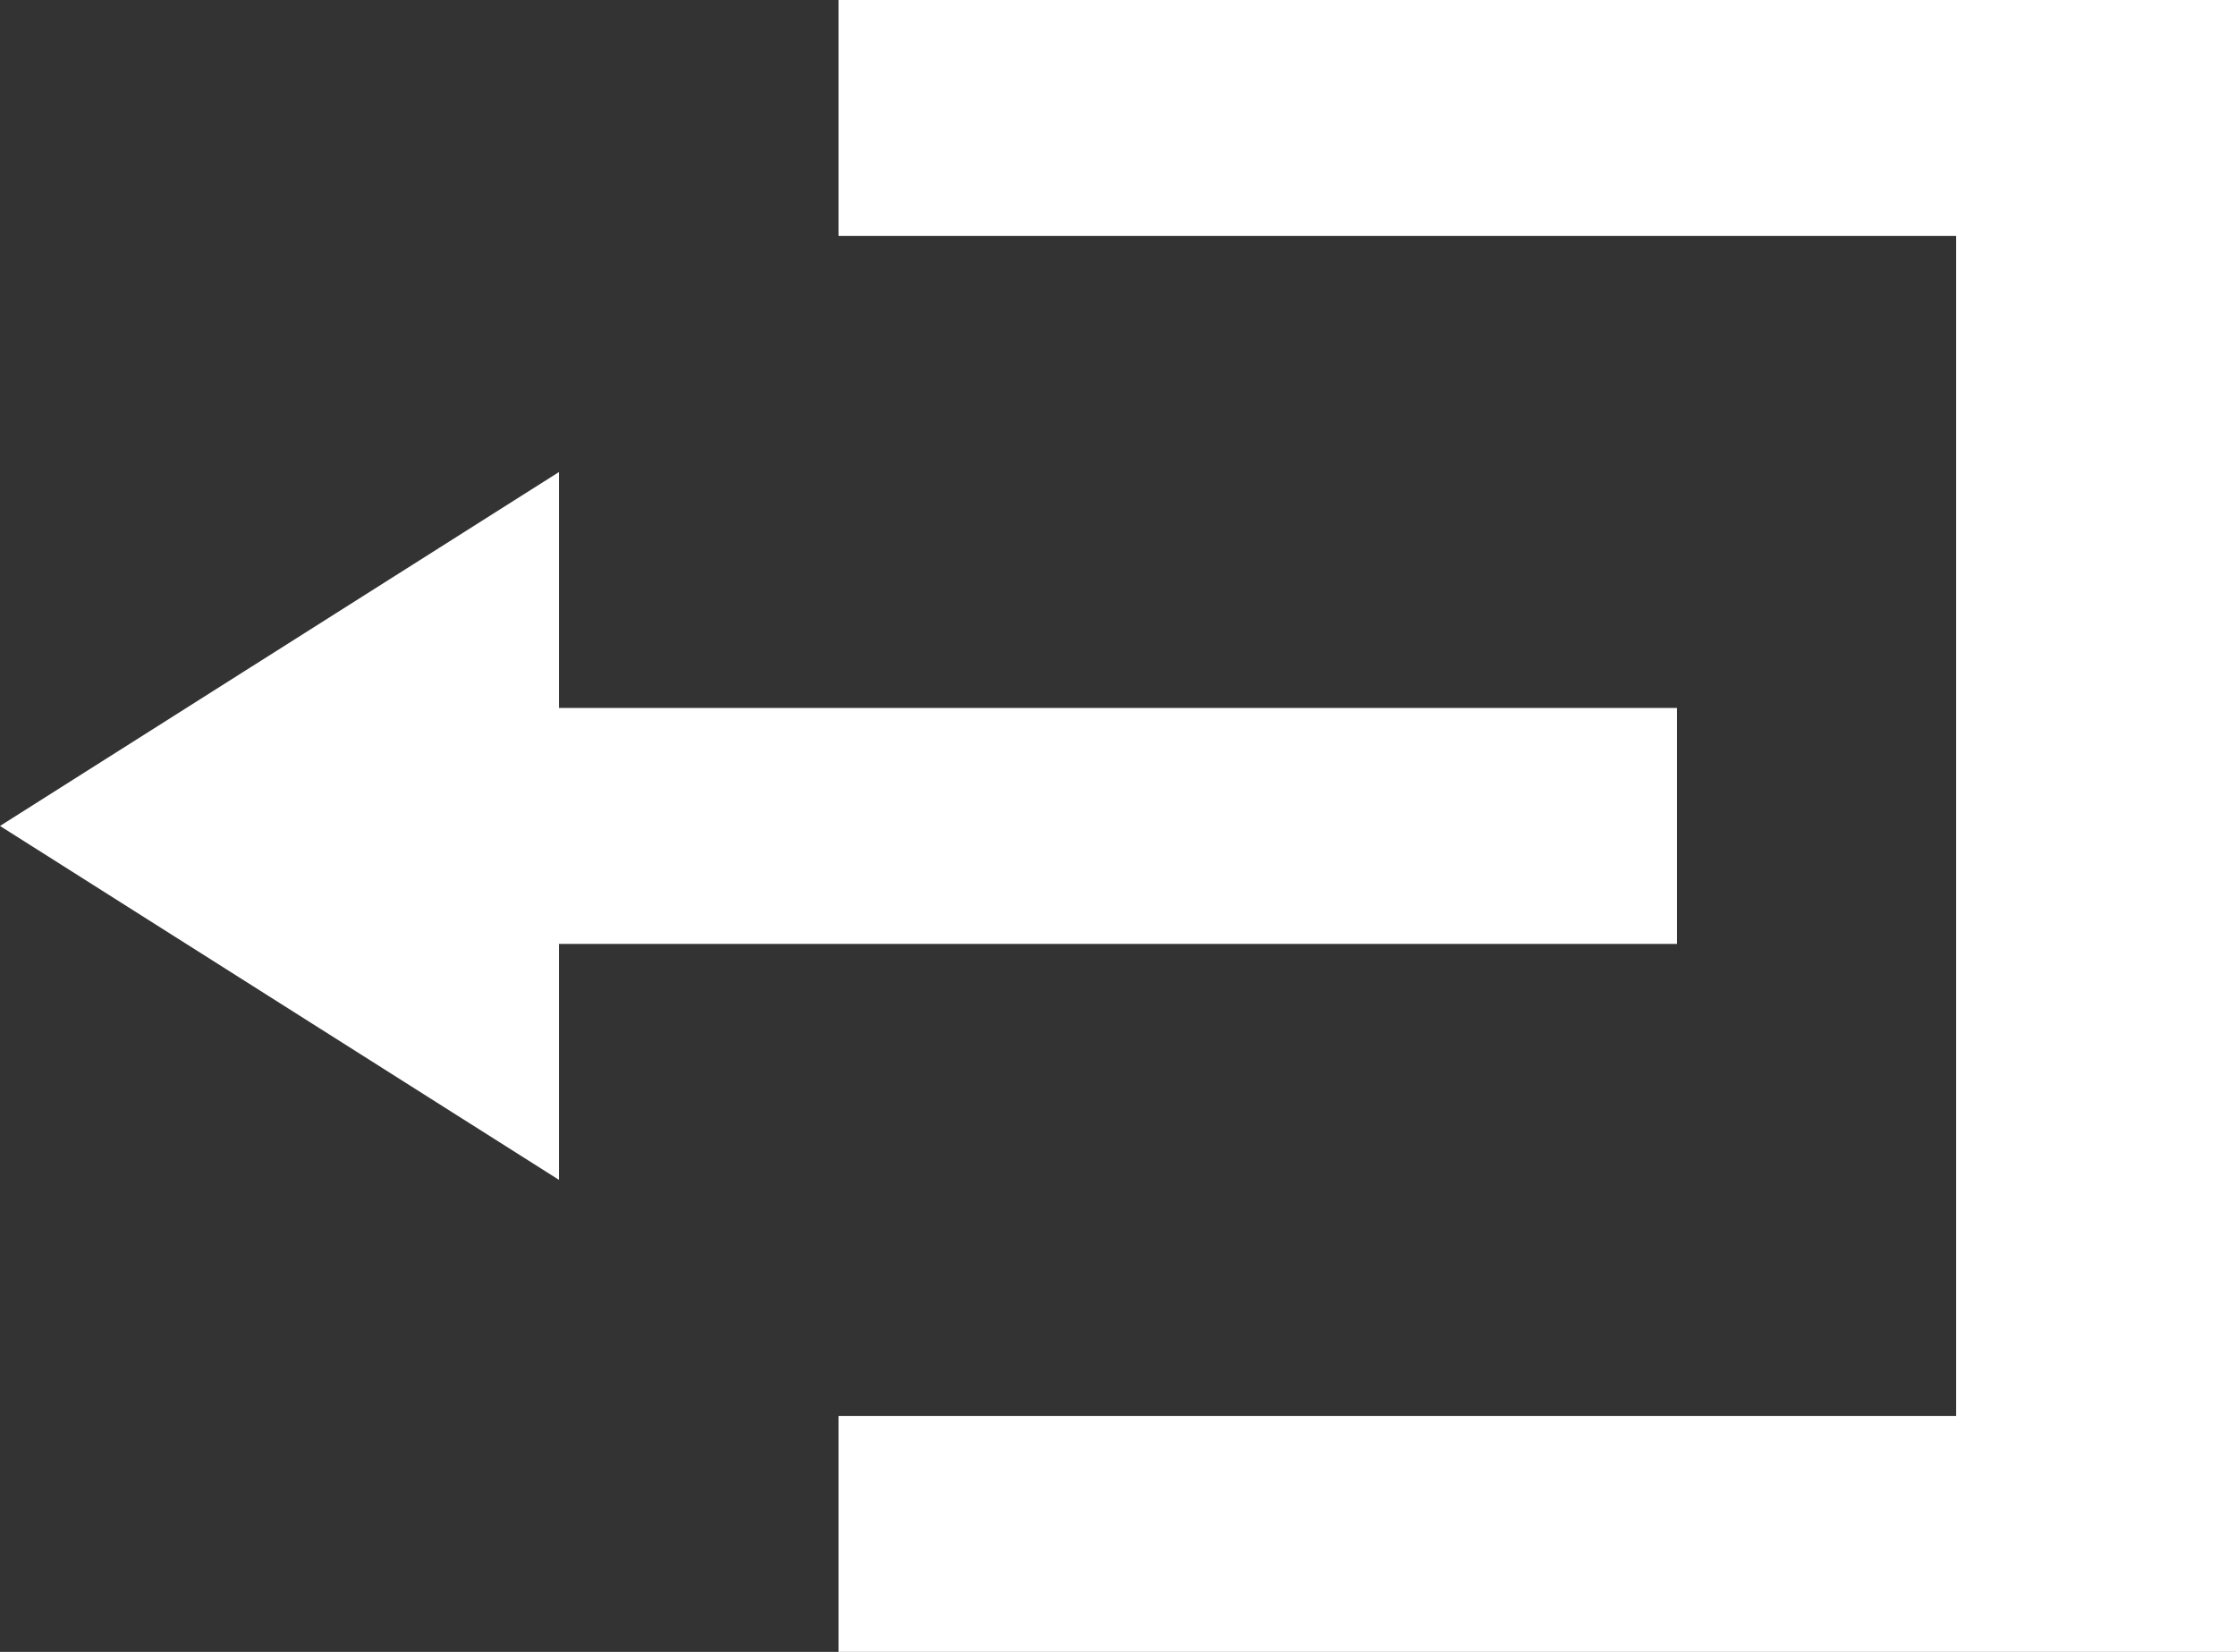 <svg id="Icon-logout" xmlns="http://www.w3.org/2000/svg" width="25.719" height="19" viewBox="0 0 25.719 19">
  <rect x="0" y="0" width="25.719" height="19" fill="#333333" stroke="none"/>
  <path id="Icon-logout-2" data-name="Icon-logout" d="M9.645,0V2.714H22.5V16.286H9.645V19H25.719V0ZM6.43,5.429,0,9.5l6.43,4.071V10.857H19.289V8.143H6.43Z" fill="#fff"/>
</svg>
